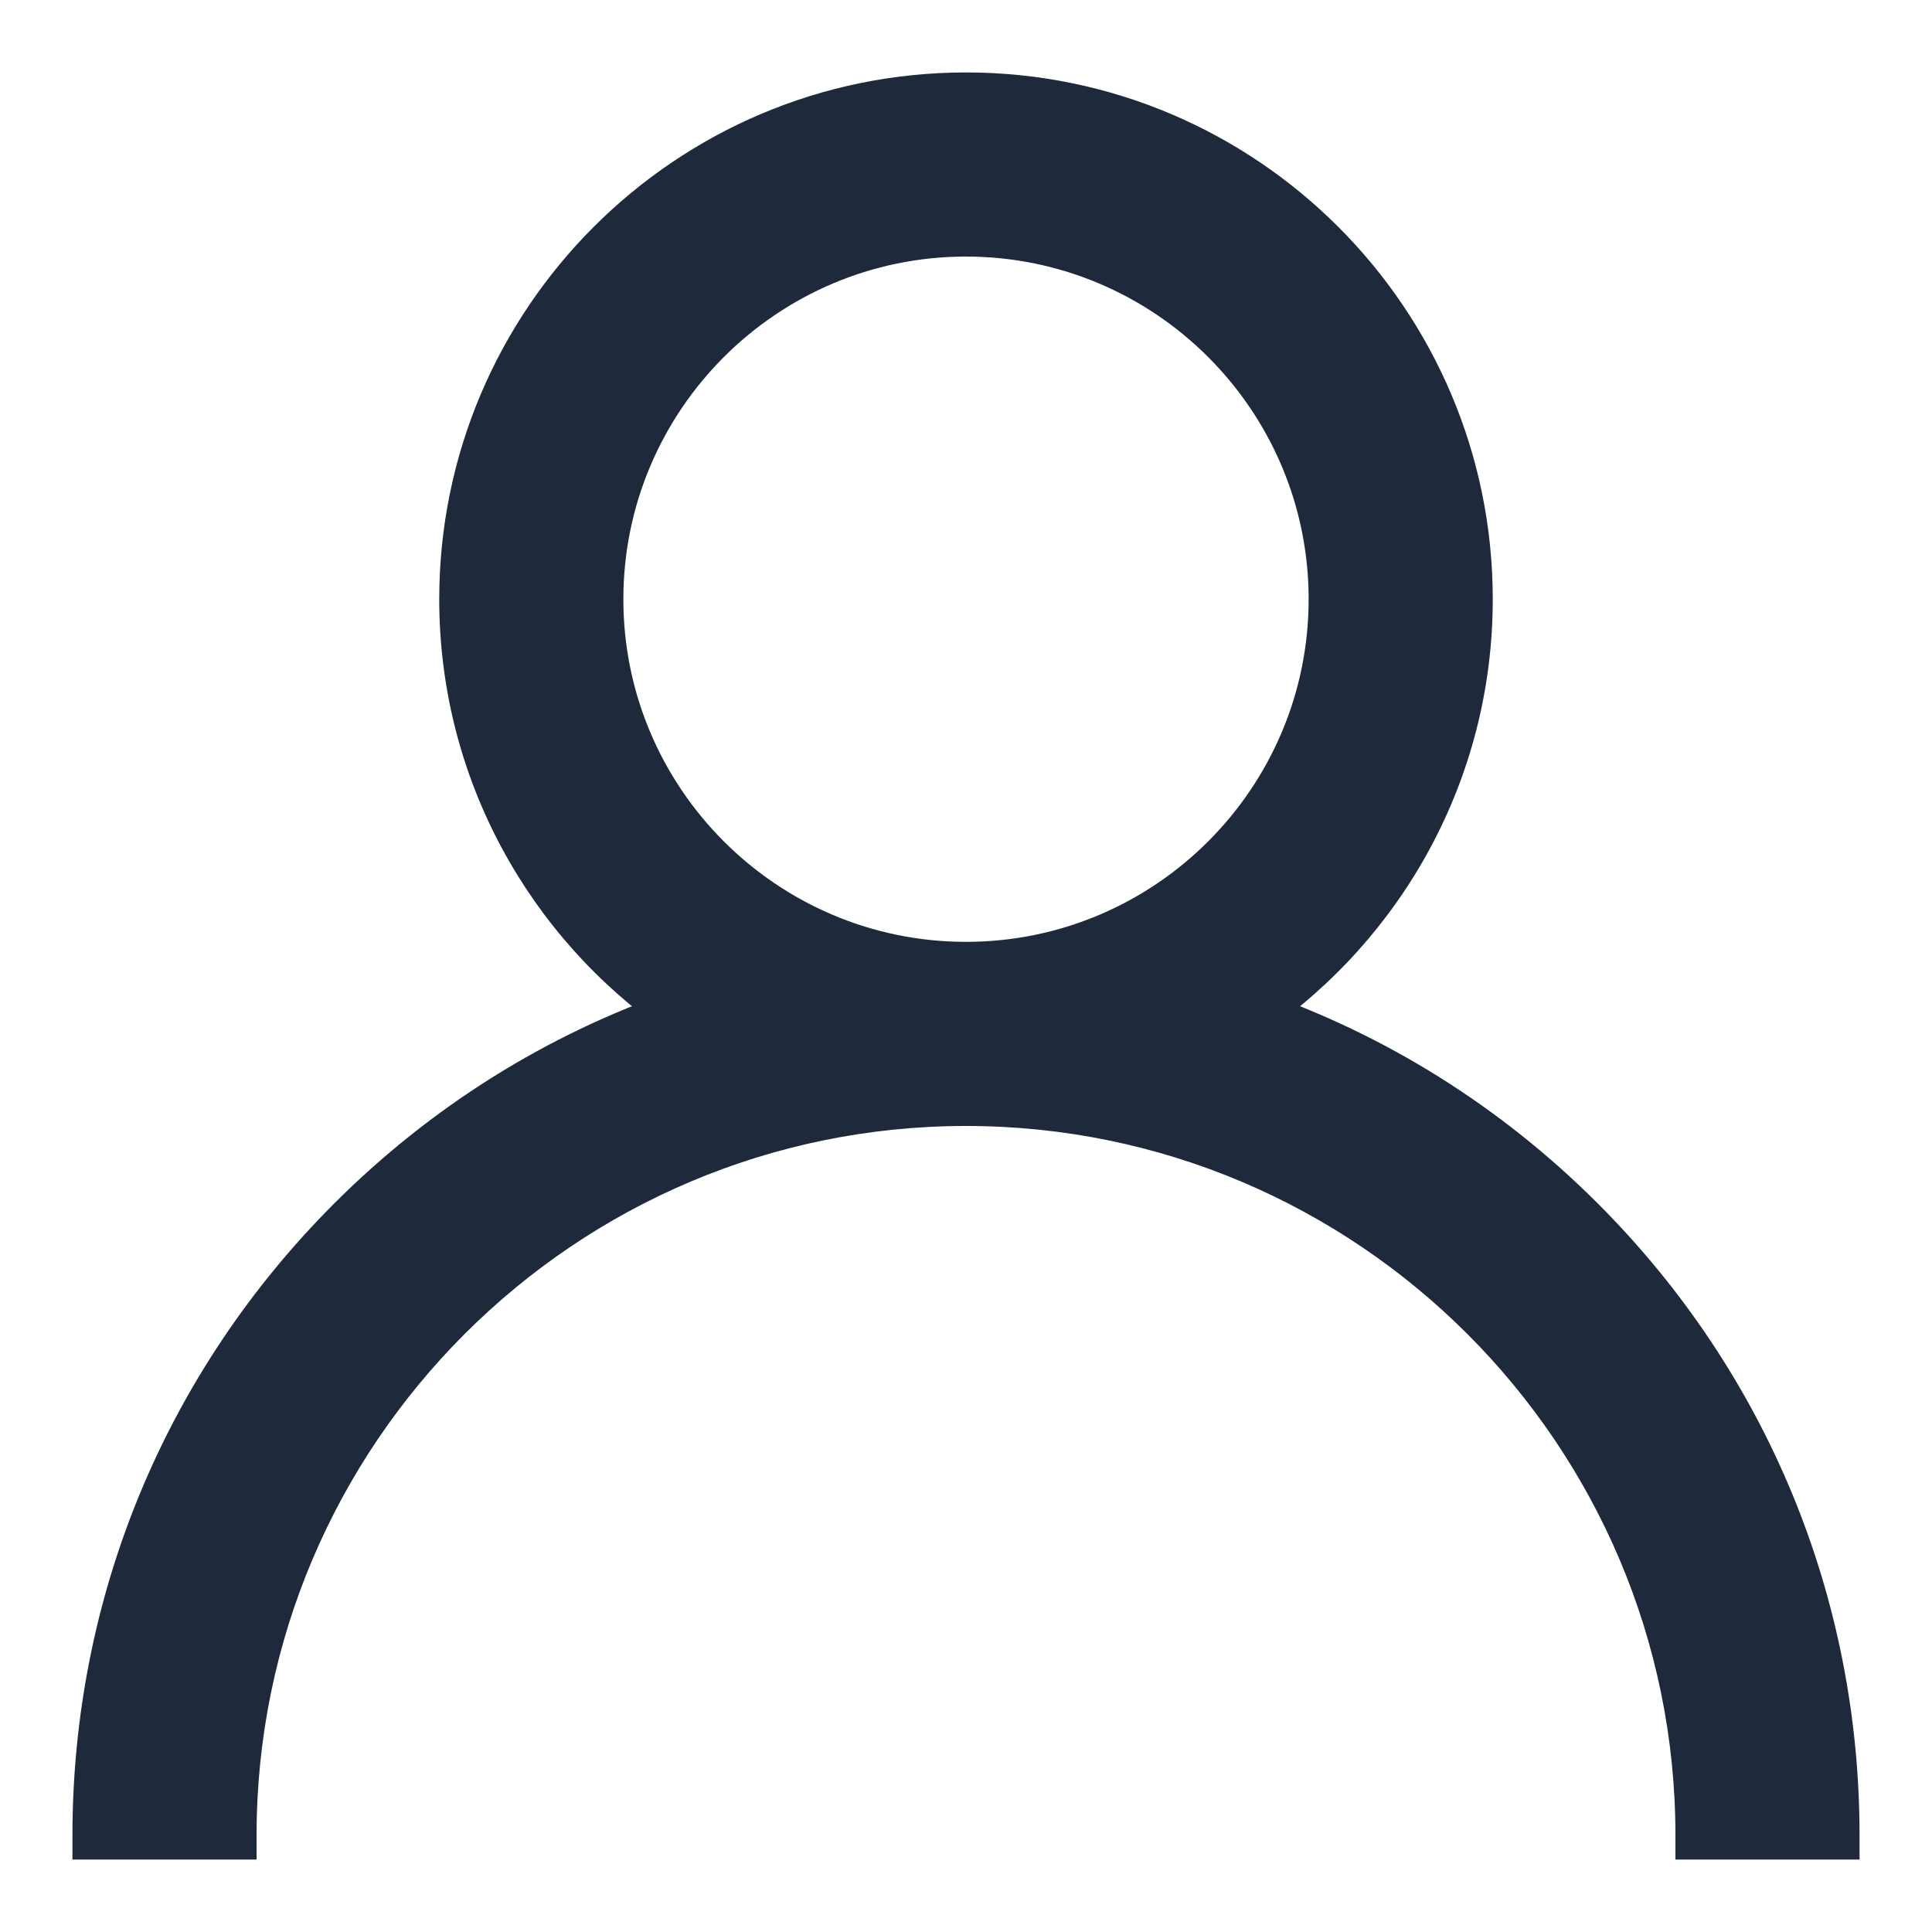 <svg width="20" height="20" viewBox="0 0 20 20" fill="none" xmlns="http://www.w3.org/2000/svg">
<path fill-rule="evenodd" clip-rule="evenodd" d="M12.944 10.491C14.217 10.93 15.384 11.656 16.364 12.636C18.064 14.336 19 16.596 19 19H17.594C17.594 14.813 14.187 11.406 10 11.406C5.813 11.406 2.406 14.813 2.406 19H1C1 16.596 1.936 14.336 3.636 12.636C4.616 11.656 5.783 10.93 7.056 10.491C5.693 9.552 4.797 7.98 4.797 6.203C4.797 3.334 7.131 1 10 1C12.869 1 15.203 3.334 15.203 6.203C15.203 7.98 14.307 9.552 12.944 10.491ZM6.203 6.203C6.203 8.297 7.906 10 10 10C12.094 10 13.797 8.297 13.797 6.203C13.797 4.109 12.094 2.406 10 2.406C7.906 2.406 6.203 4.109 6.203 6.203Z" fill="#1E293B"/>
<path d="M16.364 12.636L16.541 12.459L16.541 12.459L16.364 12.636ZM12.944 10.491L12.802 10.285L12.395 10.566L12.862 10.727L12.944 10.491ZM19 19V19.25H19.25V19H19ZM17.594 19H17.344V19.25H17.594V19ZM2.406 19V19.25H2.656V19H2.406ZM1 19H0.75V19.25H1V19ZM3.636 12.636L3.459 12.459L3.459 12.459L3.636 12.636ZM7.056 10.491L7.138 10.727L7.606 10.566L7.198 10.285L7.056 10.491ZM16.541 12.459C15.534 11.452 14.335 10.706 13.025 10.255L12.862 10.727C14.099 11.154 15.234 11.859 16.187 12.813L16.541 12.459ZM19.25 19C19.25 16.53 18.288 14.206 16.541 12.459L16.187 12.813C17.84 14.466 18.75 16.662 18.75 19H19.25ZM17.594 19.25H19V18.75H17.594V19.25ZM10 11.656C14.049 11.656 17.344 14.951 17.344 19H17.844C17.844 14.675 14.325 11.156 10 11.156V11.656ZM2.656 19C2.656 14.951 5.951 11.656 10 11.656V11.156C5.675 11.156 2.156 14.675 2.156 19H2.656ZM1 19.25H2.406V18.75H1V19.25ZM3.459 12.459C1.713 14.206 0.75 16.53 0.75 19H1.25C1.25 16.662 2.16 14.466 3.813 12.813L3.459 12.459ZM6.975 10.255C5.666 10.706 4.466 11.452 3.459 12.459L3.813 12.813C4.766 11.859 5.901 11.154 7.138 10.727L6.975 10.255ZM4.547 6.203C4.547 8.066 5.486 9.713 6.914 10.697L7.198 10.285C5.899 9.39 5.047 7.894 5.047 6.203H4.547ZM10 0.75C6.993 0.75 4.547 3.196 4.547 6.203H5.047C5.047 3.472 7.269 1.25 10 1.25V0.75ZM15.453 6.203C15.453 3.196 13.007 0.75 10 0.75V1.25C12.731 1.25 14.953 3.472 14.953 6.203H15.453ZM13.086 10.697C14.514 9.713 15.453 8.066 15.453 6.203H14.953C14.953 7.894 14.101 9.39 12.802 10.285L13.086 10.697ZM10 9.75C8.044 9.75 6.453 8.159 6.453 6.203H5.953C5.953 8.435 7.768 10.25 10 10.25V9.75ZM13.547 6.203C13.547 8.159 11.956 9.75 10 9.75V10.25C12.232 10.25 14.047 8.435 14.047 6.203H13.547ZM10 2.656C11.956 2.656 13.547 4.248 13.547 6.203H14.047C14.047 3.971 12.232 2.156 10 2.156V2.656ZM6.453 6.203C6.453 4.248 8.044 2.656 10 2.656V2.156C7.768 2.156 5.953 3.971 5.953 6.203H6.453Z" fill="#1E293B"/>
</svg>
